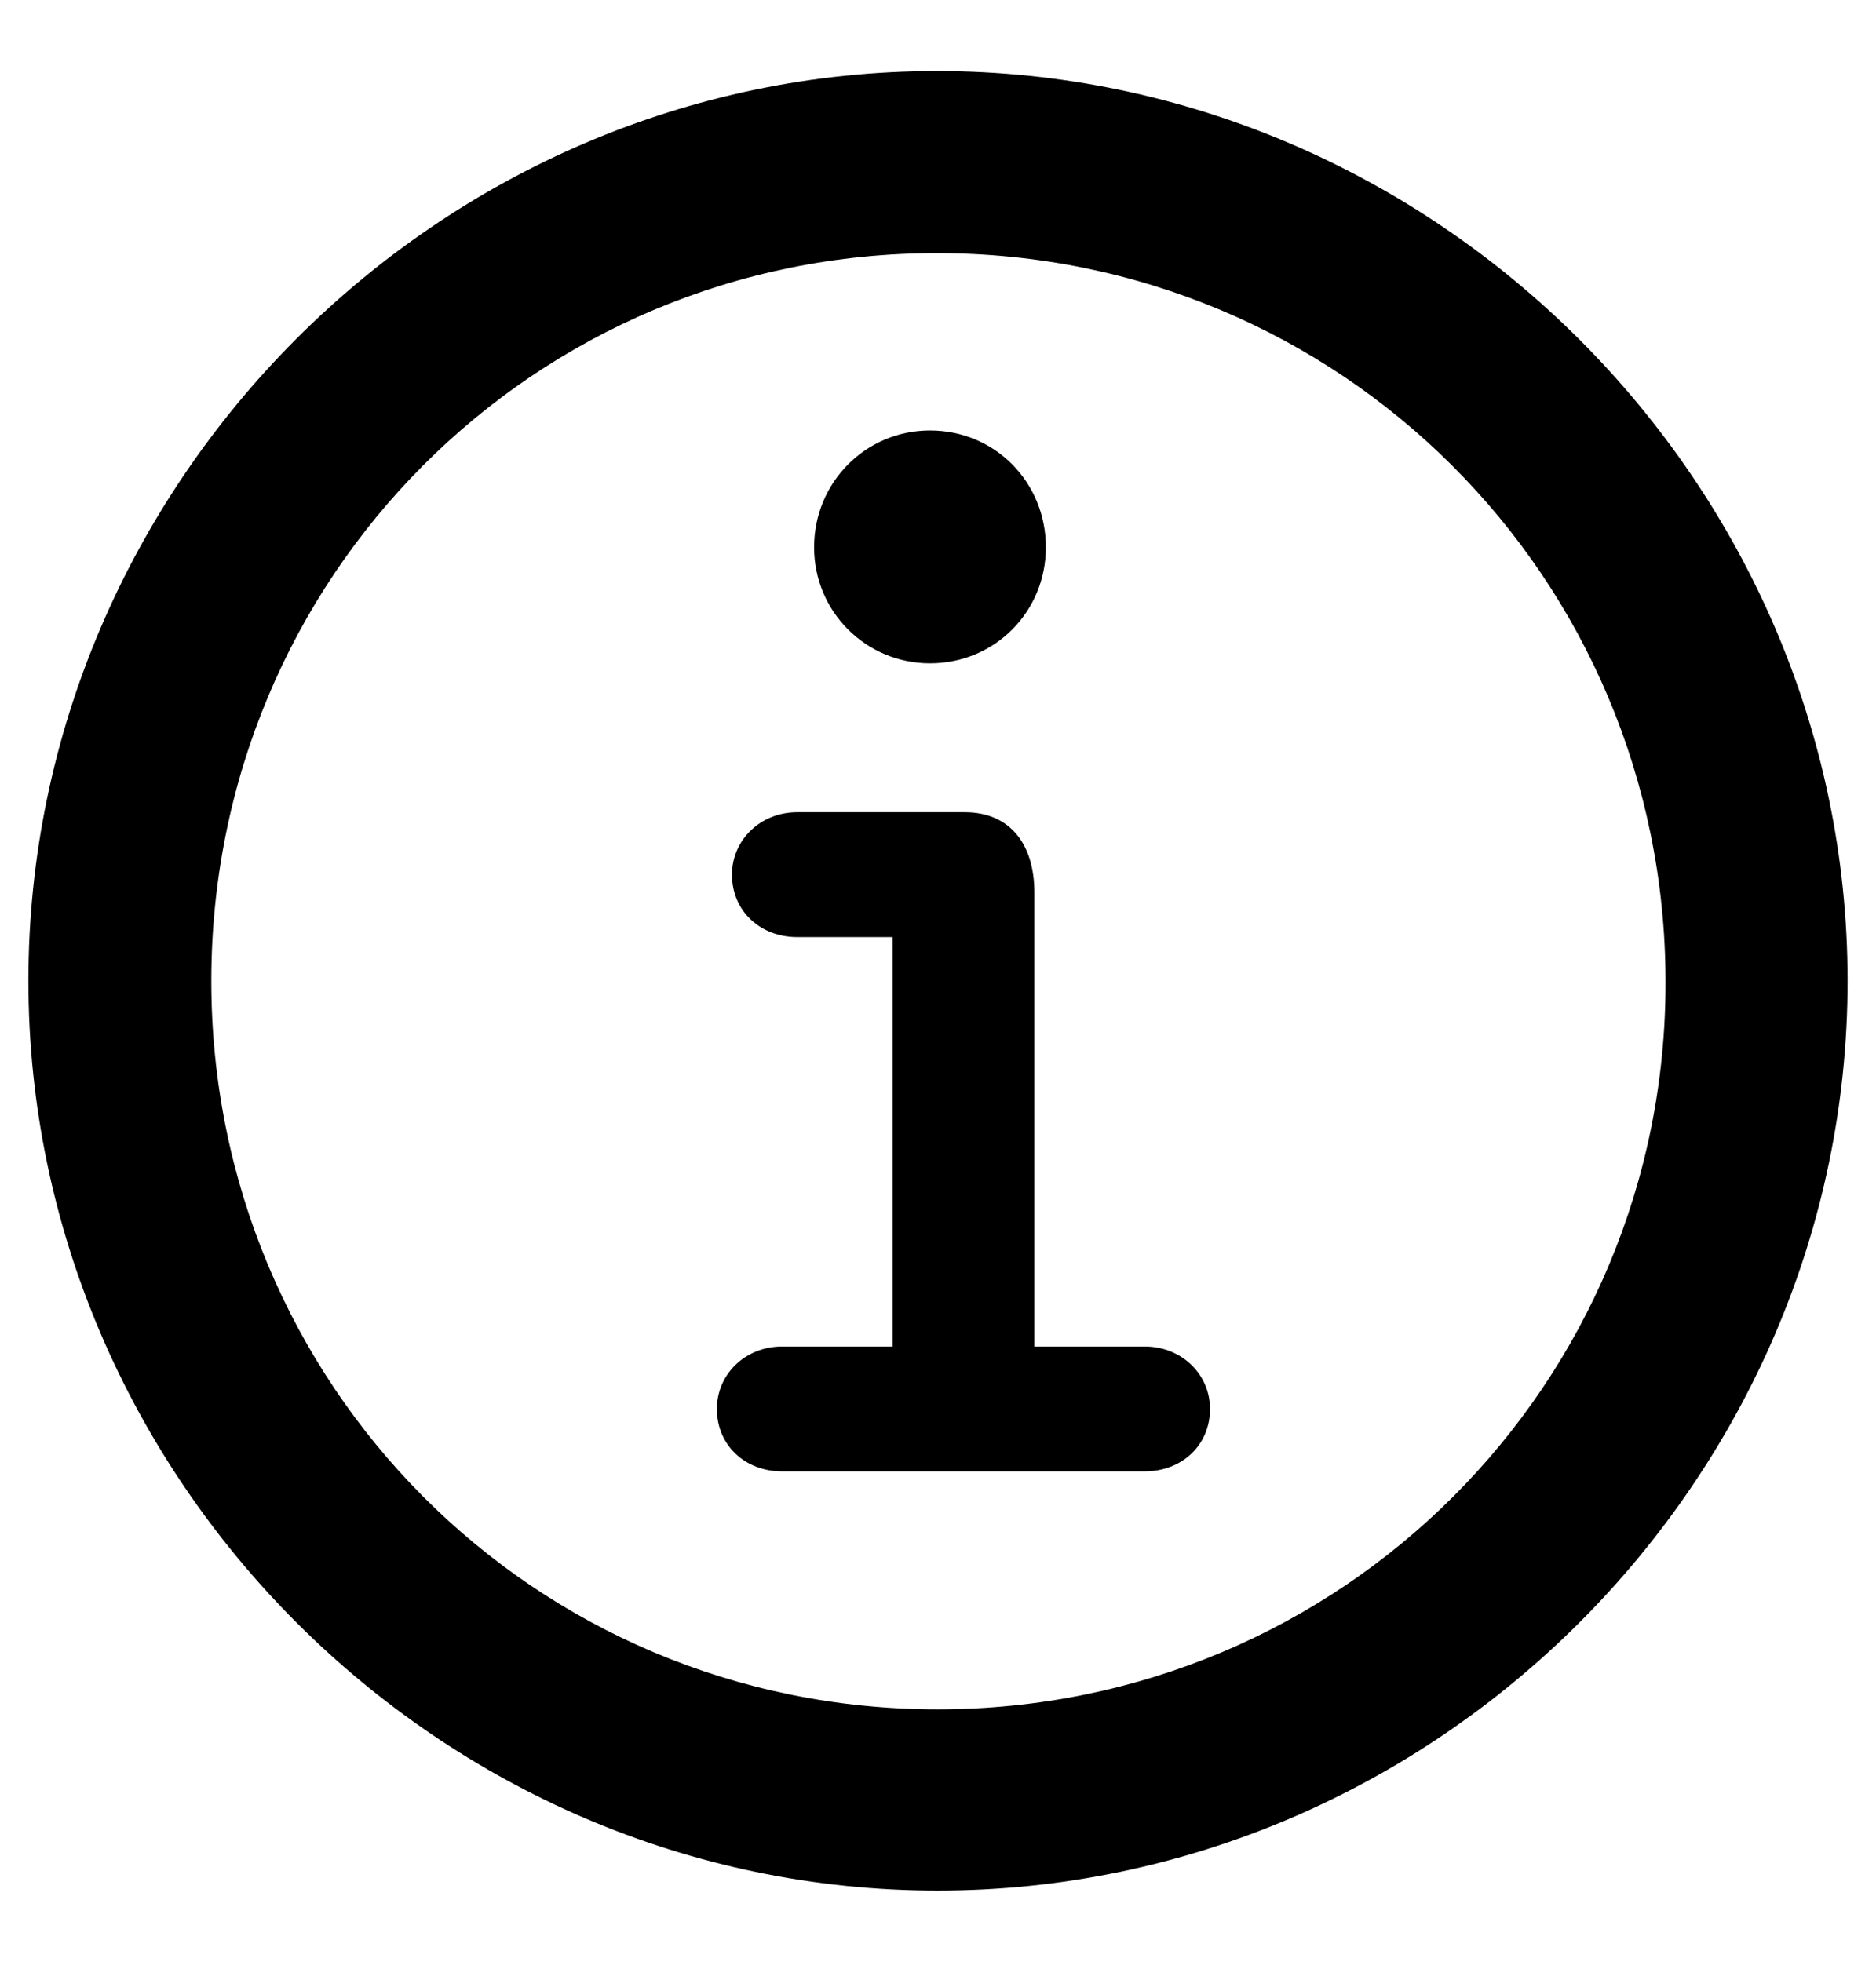 <svg width="22" height="23" viewBox="0 0 22 23" fill="none" xmlns="http://www.w3.org/2000/svg">
<path d="M10.906 7.777C11.669 7.777 12.265 7.17 12.265 6.417C12.265 5.654 11.669 5.047 10.906 5.047C10.153 5.047 9.547 5.654 9.547 6.417C9.547 7.17 10.153 7.777 10.906 7.777ZM9.17 17.251H13.426C13.855 17.251 14.19 16.948 14.19 16.519C14.19 16.111 13.855 15.787 13.426 15.787H12.13V10.464C12.13 9.9 11.847 9.523 11.314 9.523H9.348C8.919 9.523 8.584 9.847 8.584 10.255C8.584 10.684 8.919 10.987 9.348 10.987H10.467V15.787H9.17C8.741 15.787 8.407 16.111 8.407 16.519C8.407 16.948 8.741 17.251 9.17 17.251Z" fill="currentColor"/>
<path d="M10.995 22.166C16.841 22.166 21.667 17.338 21.667 11.5C21.667 5.661 16.831 0.833 10.985 0.833C5.149 0.833 0.333 5.661 0.333 11.5C0.333 17.338 5.159 22.166 10.995 22.166ZM10.995 20.041C6.262 20.041 2.478 16.235 2.478 11.5C2.478 6.765 6.262 2.968 10.985 2.968C15.717 2.968 19.522 6.765 19.532 11.5C19.543 16.235 15.728 20.041 10.995 20.041Z" fill="currentColor"/>
</svg>
